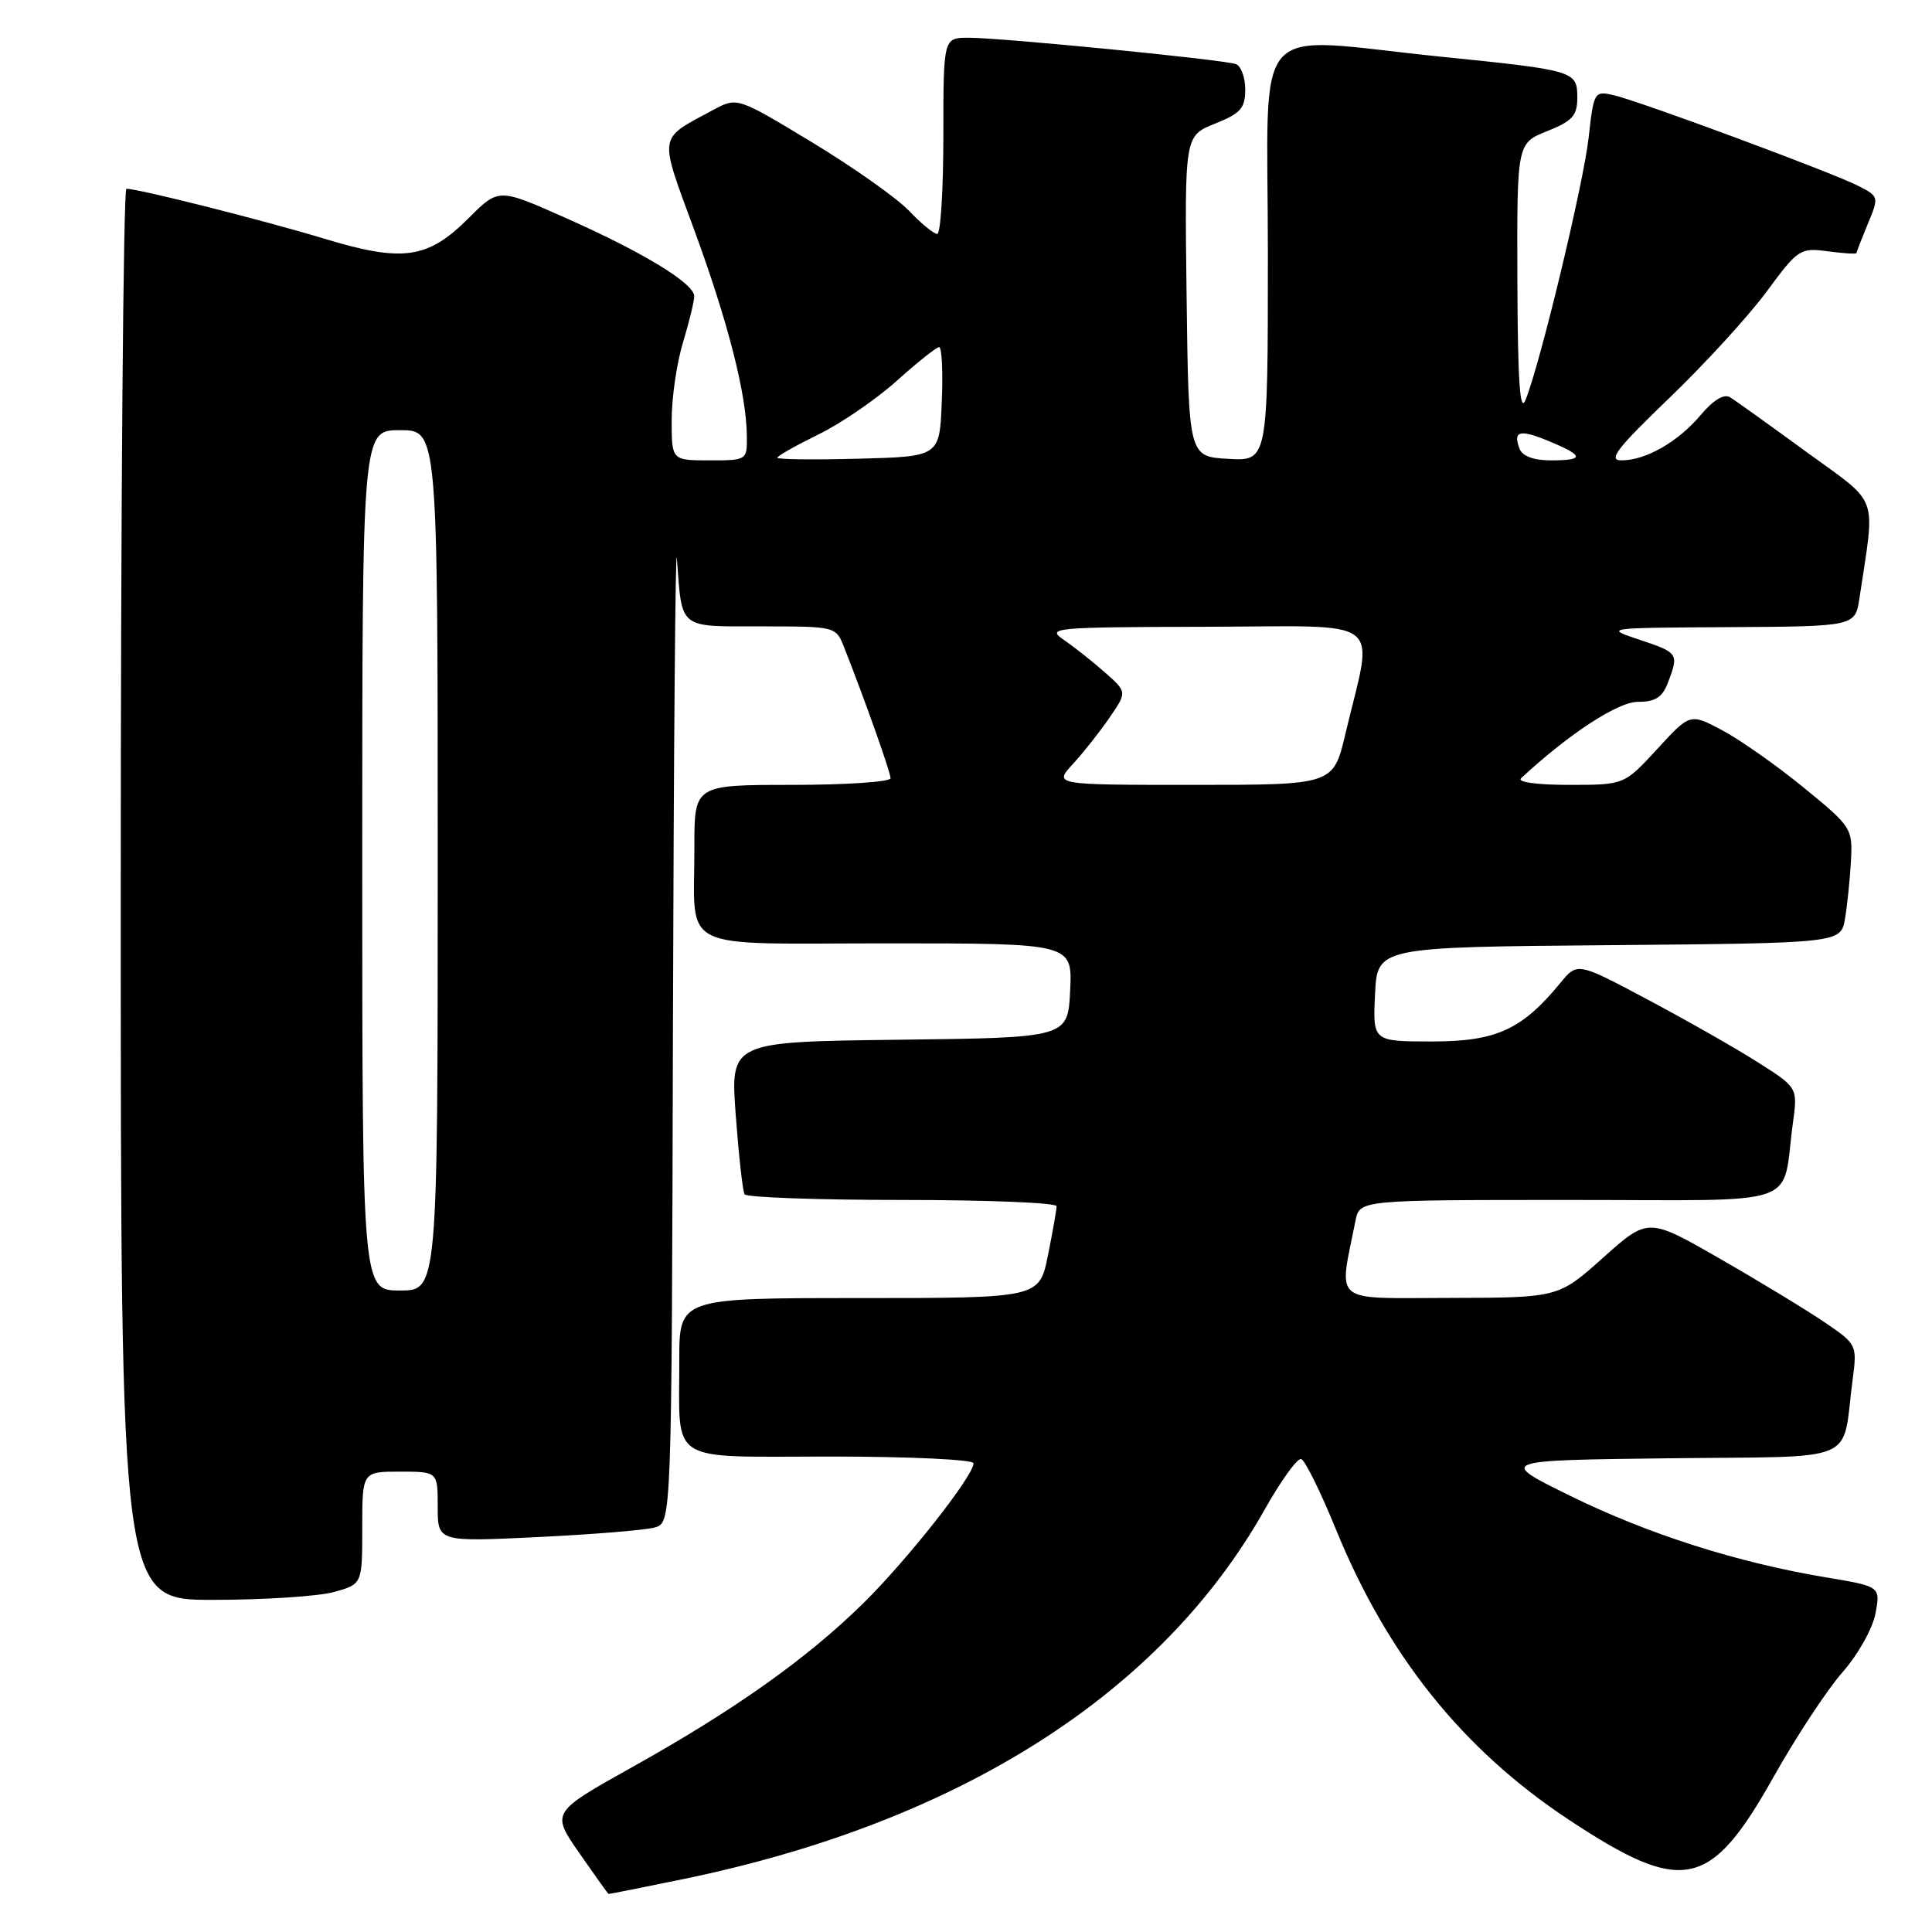 <?xml version="1.0" encoding="UTF-8" standalone="no"?>
<!DOCTYPE svg PUBLIC "-//W3C//DTD SVG 1.1//EN" "http://www.w3.org/Graphics/SVG/1.1/DTD/svg11.dtd" >
<svg xmlns="http://www.w3.org/2000/svg" xmlns:xlink="http://www.w3.org/1999/xlink" version="1.1" viewBox="0 0 256 256">
 <g >
 <path fill="currentColor"
d=" M 90.48 249.00 C 127.03 241.48 153.84 224.45 167.59 200.00 C 169.74 196.18 171.91 193.18 172.41 193.33 C 172.92 193.48 174.97 197.64 176.98 202.56 C 183.83 219.37 193.79 231.80 207.87 241.12 C 223.00 251.12 226.61 250.38 234.98 235.50 C 237.99 230.14 242.12 223.87 244.15 221.57 C 246.20 219.24 248.14 215.78 248.51 213.79 C 249.18 210.21 249.18 210.21 241.84 208.99 C 230.18 207.04 218.36 203.27 208.05 198.20 C 198.50 193.50 198.50 193.50 221.17 193.23 C 246.79 192.93 244.00 194.12 245.48 182.83 C 246.09 178.21 246.05 178.13 241.80 175.23 C 239.43 173.62 233.20 169.83 227.94 166.81 C 218.39 161.32 218.39 161.32 212.44 166.63 C 206.50 171.95 206.50 171.95 192.14 171.98 C 176.23 172.00 177.39 172.95 179.61 161.75 C 180.16 159.00 180.16 159.00 208.00 159.00 C 239.45 159.00 236.01 160.19 237.57 148.80 C 238.21 144.11 238.21 144.11 232.86 140.72 C 229.91 138.85 223.34 135.11 218.25 132.41 C 209.01 127.50 209.01 127.50 206.75 130.25 C 201.67 136.44 198.25 138.00 189.76 138.00 C 181.90 138.00 181.90 138.00 182.20 131.75 C 182.50 125.50 182.50 125.50 213.21 125.24 C 243.91 124.97 243.91 124.97 244.47 121.74 C 244.77 119.96 245.13 116.51 245.26 114.08 C 245.49 109.77 245.36 109.55 239.00 104.36 C 235.43 101.44 230.58 98.03 228.23 96.78 C 223.95 94.50 223.95 94.50 219.59 99.25 C 215.22 104.00 215.22 104.00 207.91 104.00 C 203.63 104.00 200.99 103.63 201.55 103.12 C 207.83 97.28 214.37 93.00 217.01 93.00 C 219.35 93.00 220.27 92.41 221.02 90.43 C 222.48 86.61 222.39 86.48 217.25 84.77 C 212.52 83.20 212.58 83.19 229.16 83.10 C 245.82 83.00 245.82 83.00 246.39 79.25 C 248.49 65.20 249.16 67.03 239.34 59.87 C 234.48 56.32 229.93 53.06 229.24 52.64 C 228.44 52.15 227.03 53.00 225.37 54.97 C 222.36 58.55 218.08 61.00 214.85 61.00 C 213.02 61.00 214.23 59.43 221.18 52.75 C 225.90 48.21 231.71 41.87 234.08 38.65 C 238.25 32.99 238.53 32.81 242.20 33.30 C 244.29 33.58 246.00 33.68 246.00 33.53 C 246.00 33.37 246.68 31.63 247.50 29.65 C 248.98 26.10 248.97 26.03 246.25 24.64 C 242.78 22.86 217.40 13.45 213.85 12.62 C 211.25 12.02 211.18 12.13 210.50 18.26 C 209.80 24.44 204.09 48.18 202.14 53.00 C 201.40 54.83 201.11 50.61 201.06 37.24 C 201.00 18.98 201.00 18.98 205.00 17.38 C 208.34 16.05 209.00 15.32 209.00 12.96 C 209.00 9.40 208.74 9.32 190.92 7.51 C 165.27 4.90 168.00 1.79 168.00 33.55 C 168.00 61.10 168.00 61.10 162.75 60.80 C 157.50 60.50 157.50 60.50 157.23 39.25 C 156.96 18.00 156.96 18.00 160.98 16.39 C 164.39 15.03 165.00 14.34 165.00 11.86 C 165.00 10.25 164.44 8.73 163.75 8.49 C 162.12 7.90 132.71 5.00 128.36 5.00 C 125.00 5.00 125.00 5.00 125.00 18.00 C 125.00 25.15 124.63 31.00 124.19 31.00 C 123.74 31.00 122.05 29.62 120.44 27.92 C 118.82 26.23 113.04 22.15 107.59 18.85 C 97.68 12.86 97.68 12.86 94.52 14.56 C 87.11 18.55 87.26 17.59 92.02 30.55 C 96.47 42.69 98.91 52.22 98.96 57.75 C 99.00 60.99 98.98 61.00 94.00 61.00 C 89.00 61.00 89.00 61.00 89.00 55.66 C 89.00 52.72 89.67 48.11 90.49 45.41 C 91.31 42.71 91.98 39.94 91.99 39.26 C 92.00 37.56 85.21 33.42 74.80 28.81 C 66.07 24.93 66.07 24.93 62.09 28.91 C 56.68 34.32 53.38 34.79 42.91 31.61 C 35.00 29.21 18.40 25.02 16.75 25.01 C 16.34 25.00 16.00 67.07 16.00 118.50 C 16.00 212.00 16.00 212.00 28.25 211.99 C 34.99 211.99 42.19 211.52 44.25 210.95 C 48.00 209.91 48.00 209.91 48.00 202.45 C 48.00 195.00 48.00 195.00 53.00 195.00 C 58.00 195.00 58.00 195.00 58.00 199.65 C 58.00 204.31 58.00 204.31 71.25 203.67 C 78.54 203.32 85.51 202.75 86.75 202.40 C 89.00 201.77 89.00 201.77 89.17 135.63 C 89.27 99.26 89.50 71.53 89.69 74.00 C 90.40 83.48 89.80 83.00 100.90 83.00 C 110.72 83.00 110.76 83.01 111.84 85.75 C 114.58 92.68 118.00 102.32 118.00 103.12 C 118.00 103.60 112.15 104.00 105.00 104.00 C 92.00 104.00 92.00 104.00 92.01 112.25 C 92.04 126.35 89.32 125.00 117.66 125.00 C 142.10 125.00 142.10 125.00 141.80 131.25 C 141.50 137.50 141.50 137.50 119.13 137.77 C 96.77 138.04 96.77 138.04 97.49 147.77 C 97.89 153.12 98.41 157.84 98.66 158.25 C 98.91 158.66 108.32 159.00 119.56 159.00 C 130.80 159.00 140.00 159.37 140.00 159.83 C 140.00 160.29 139.49 163.22 138.86 166.33 C 137.72 172.00 137.72 172.00 113.86 172.00 C 90.00 172.00 90.00 172.00 90.01 180.25 C 90.04 194.19 88.17 193.00 110.12 193.00 C 120.50 193.00 129.00 193.40 129.00 193.89 C 129.00 195.56 120.24 206.68 114.37 212.46 C 106.91 219.79 97.37 226.56 83.76 234.16 C 73.03 240.16 73.03 240.16 76.76 245.54 C 78.82 248.50 80.56 250.94 80.64 250.96 C 80.72 250.98 85.15 250.10 90.48 249.00 Z  M 48.00 114.00 C 48.00 57.00 48.00 57.00 53.00 57.00 C 58.00 57.00 58.00 57.00 58.00 114.00 C 58.00 171.00 58.00 171.00 53.00 171.00 C 48.00 171.00 48.00 171.00 48.00 114.00 Z  M 142.15 101.25 C 143.54 99.74 145.73 96.97 147.01 95.10 C 149.35 91.70 149.35 91.70 146.41 89.10 C 144.79 87.67 142.35 85.74 140.98 84.80 C 138.61 83.18 139.45 83.10 159.86 83.05 C 184.03 82.99 182.02 81.45 178.27 97.25 C 176.67 104.00 176.67 104.00 158.15 104.00 C 139.63 104.00 139.63 104.00 142.15 101.25 Z  M 103.00 60.65 C 103.00 60.42 105.45 59.04 108.44 57.57 C 111.44 56.11 116.11 52.90 118.84 50.45 C 121.56 48.00 124.08 46.00 124.44 46.00 C 124.80 46.00 124.96 49.26 124.79 53.25 C 124.50 60.50 124.50 60.50 113.75 60.78 C 107.84 60.94 103.00 60.88 103.00 60.65 Z  M 201.35 59.46 C 200.43 57.07 201.38 56.84 205.35 58.50 C 209.92 60.41 209.95 61.00 205.47 61.00 C 203.21 61.00 201.72 60.44 201.35 59.46 Z "/>
</g>
</svg>